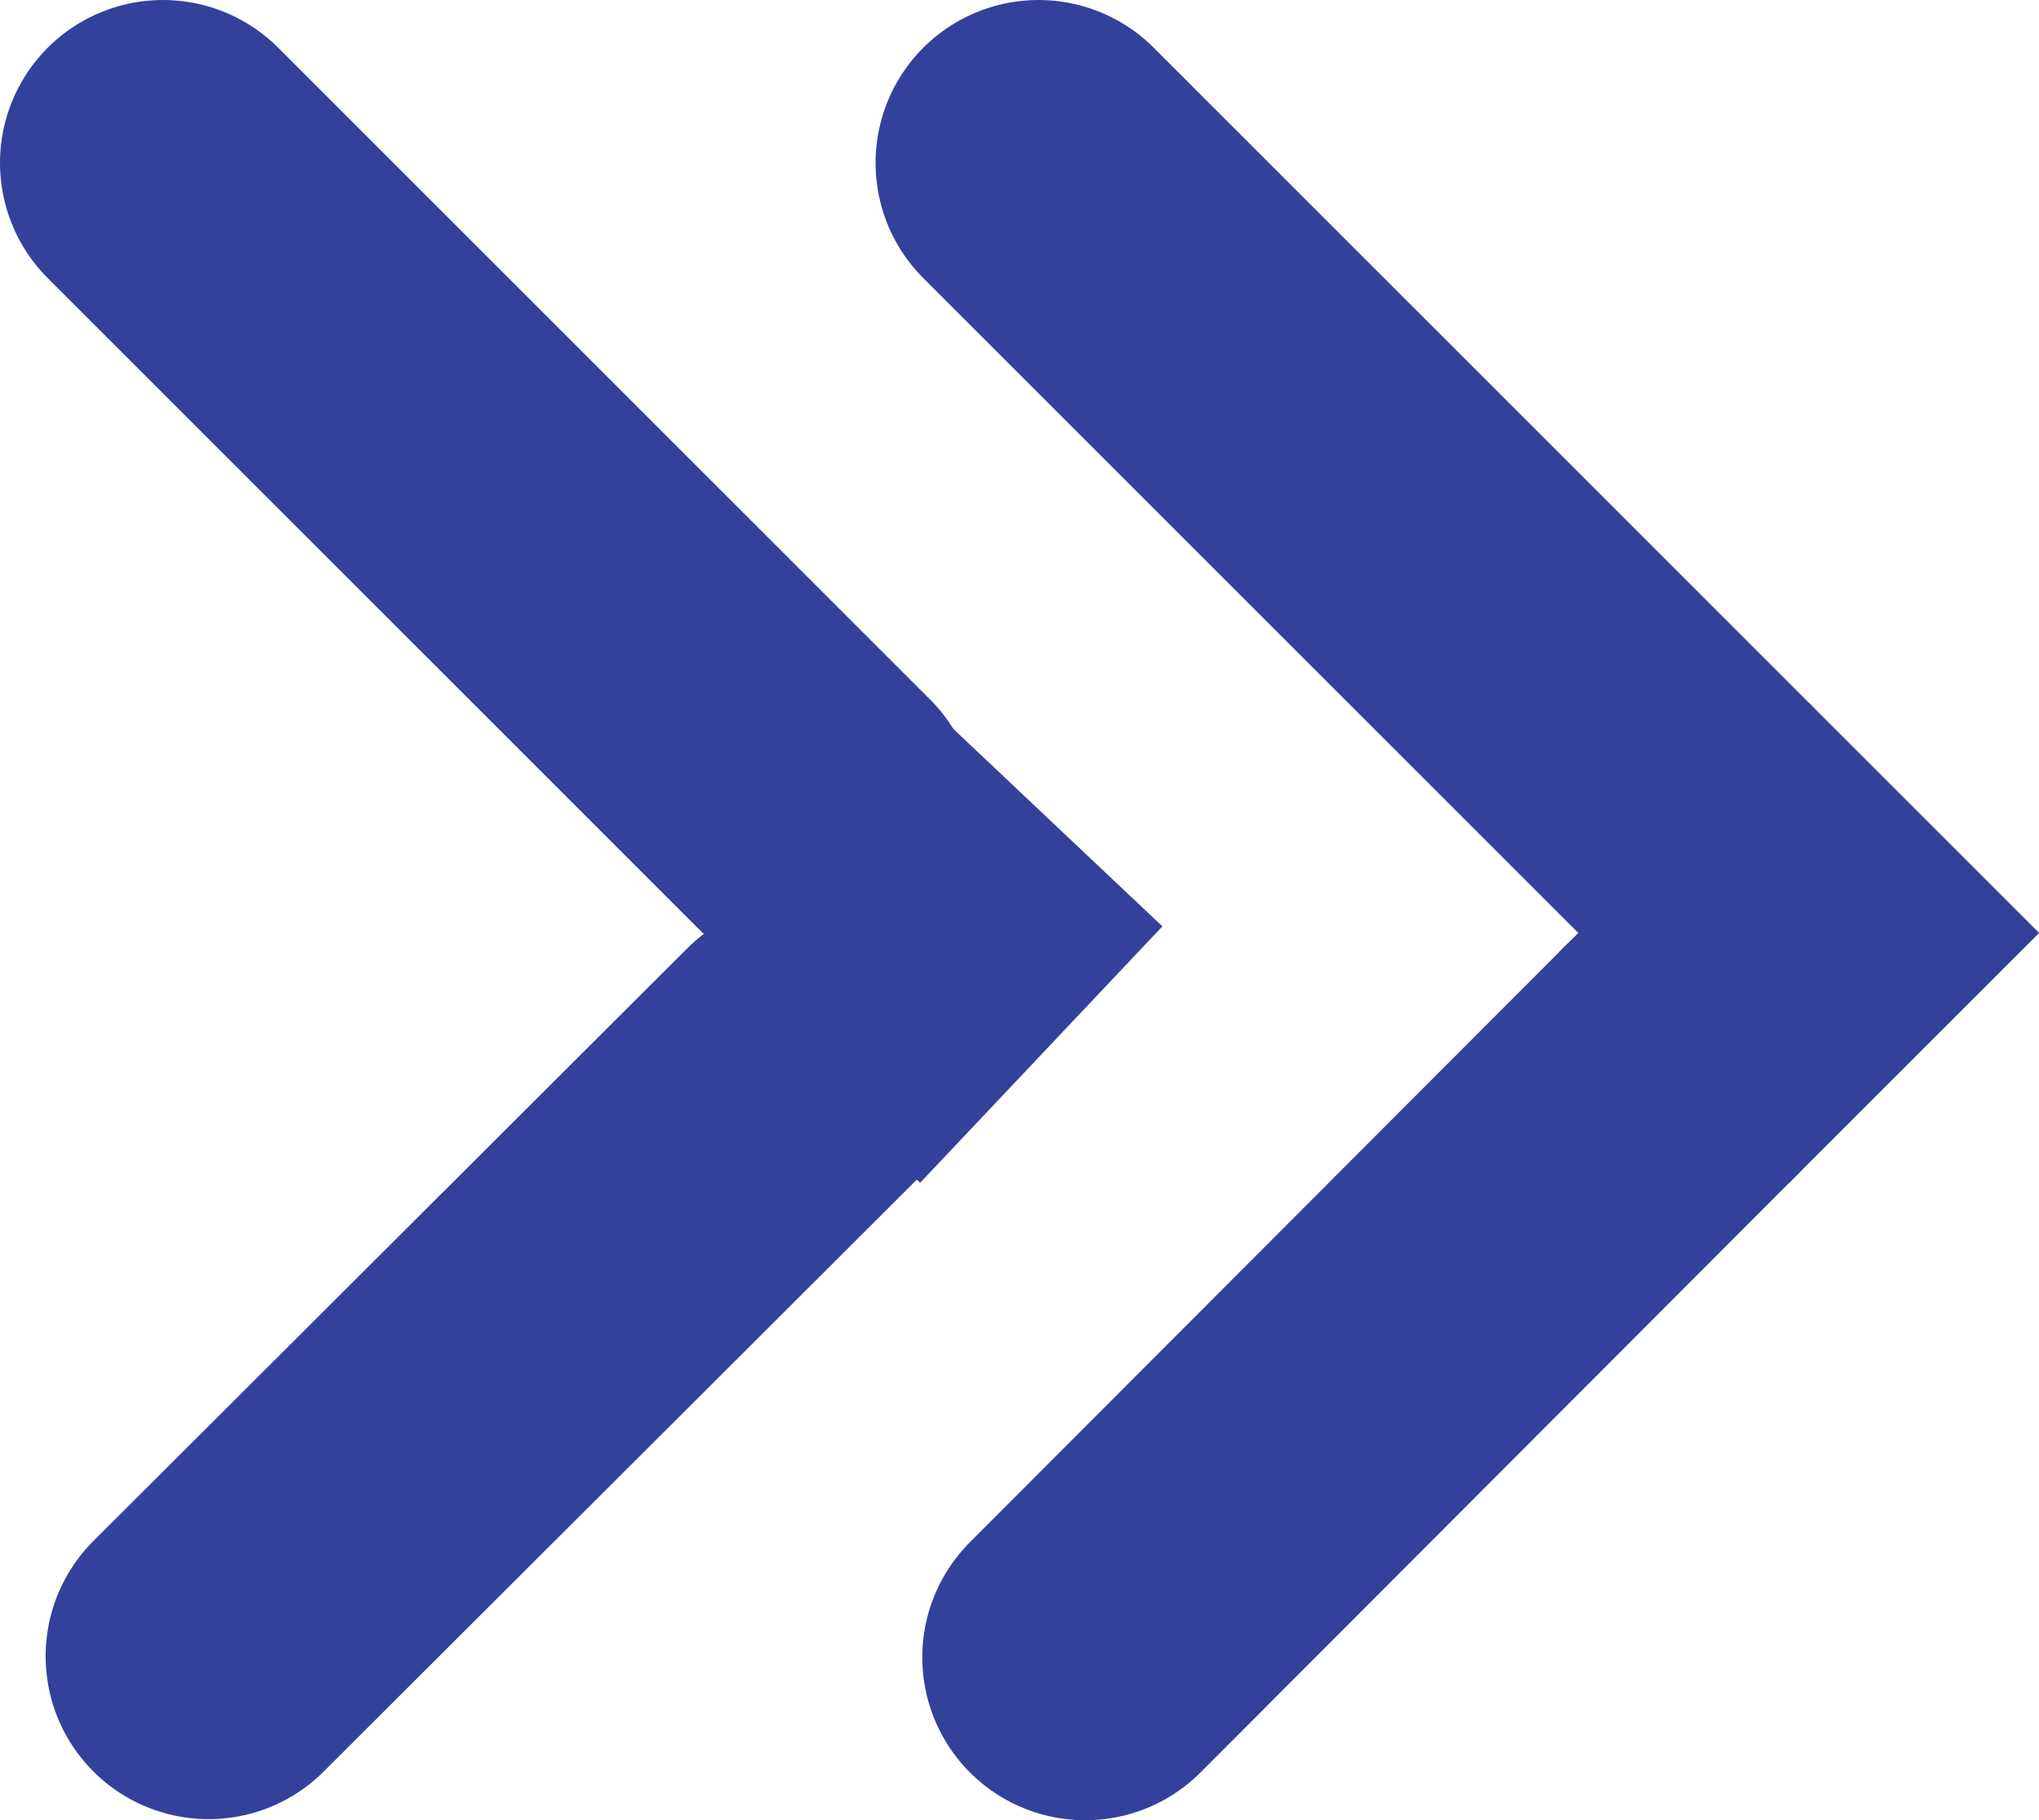 
<svg xmlns="http://www.w3.org/2000/svg" viewBox="0 0 18.77 16.76"><defs><style>.cls-1,.cls-2{fill:none;stroke:#34419b;stroke-width:3px;}.cls-1{stroke-linecap:round;stroke-miterlimit:10;}.cls-2{stroke-linecap:square;stroke-linejoin:round;}</style></defs><title>ic_next_2</title><g id="Layer_2" data-name="Layer 2"><g id="Layer_1-2" data-name="Layer 1"><g id="Layer_2-2" data-name="Layer 2"><g id="Layer_1-2-2" data-name="Layer 1-2"><line class="cls-1" x1="9.56" y1="1.5" x2="15.56" y2="7.5"/><line class="cls-1" x1="9.99" y1="15.26" x2="15.45" y2="9.79"/><line class="cls-2" x1="16.65" y1="8.59" x2="16.47" y2="8.77"/><line class="cls-1" x1="1.5" y1="1.5" x2="7.5" y2="7.5"/><line class="cls-1" x1="1.92" y1="15.25" x2="7.39" y2="9.79"/><line class="cls-2" x1="8.58" y1="8.59" x2="8.41" y2="8.77"/></g></g></g></g></svg>